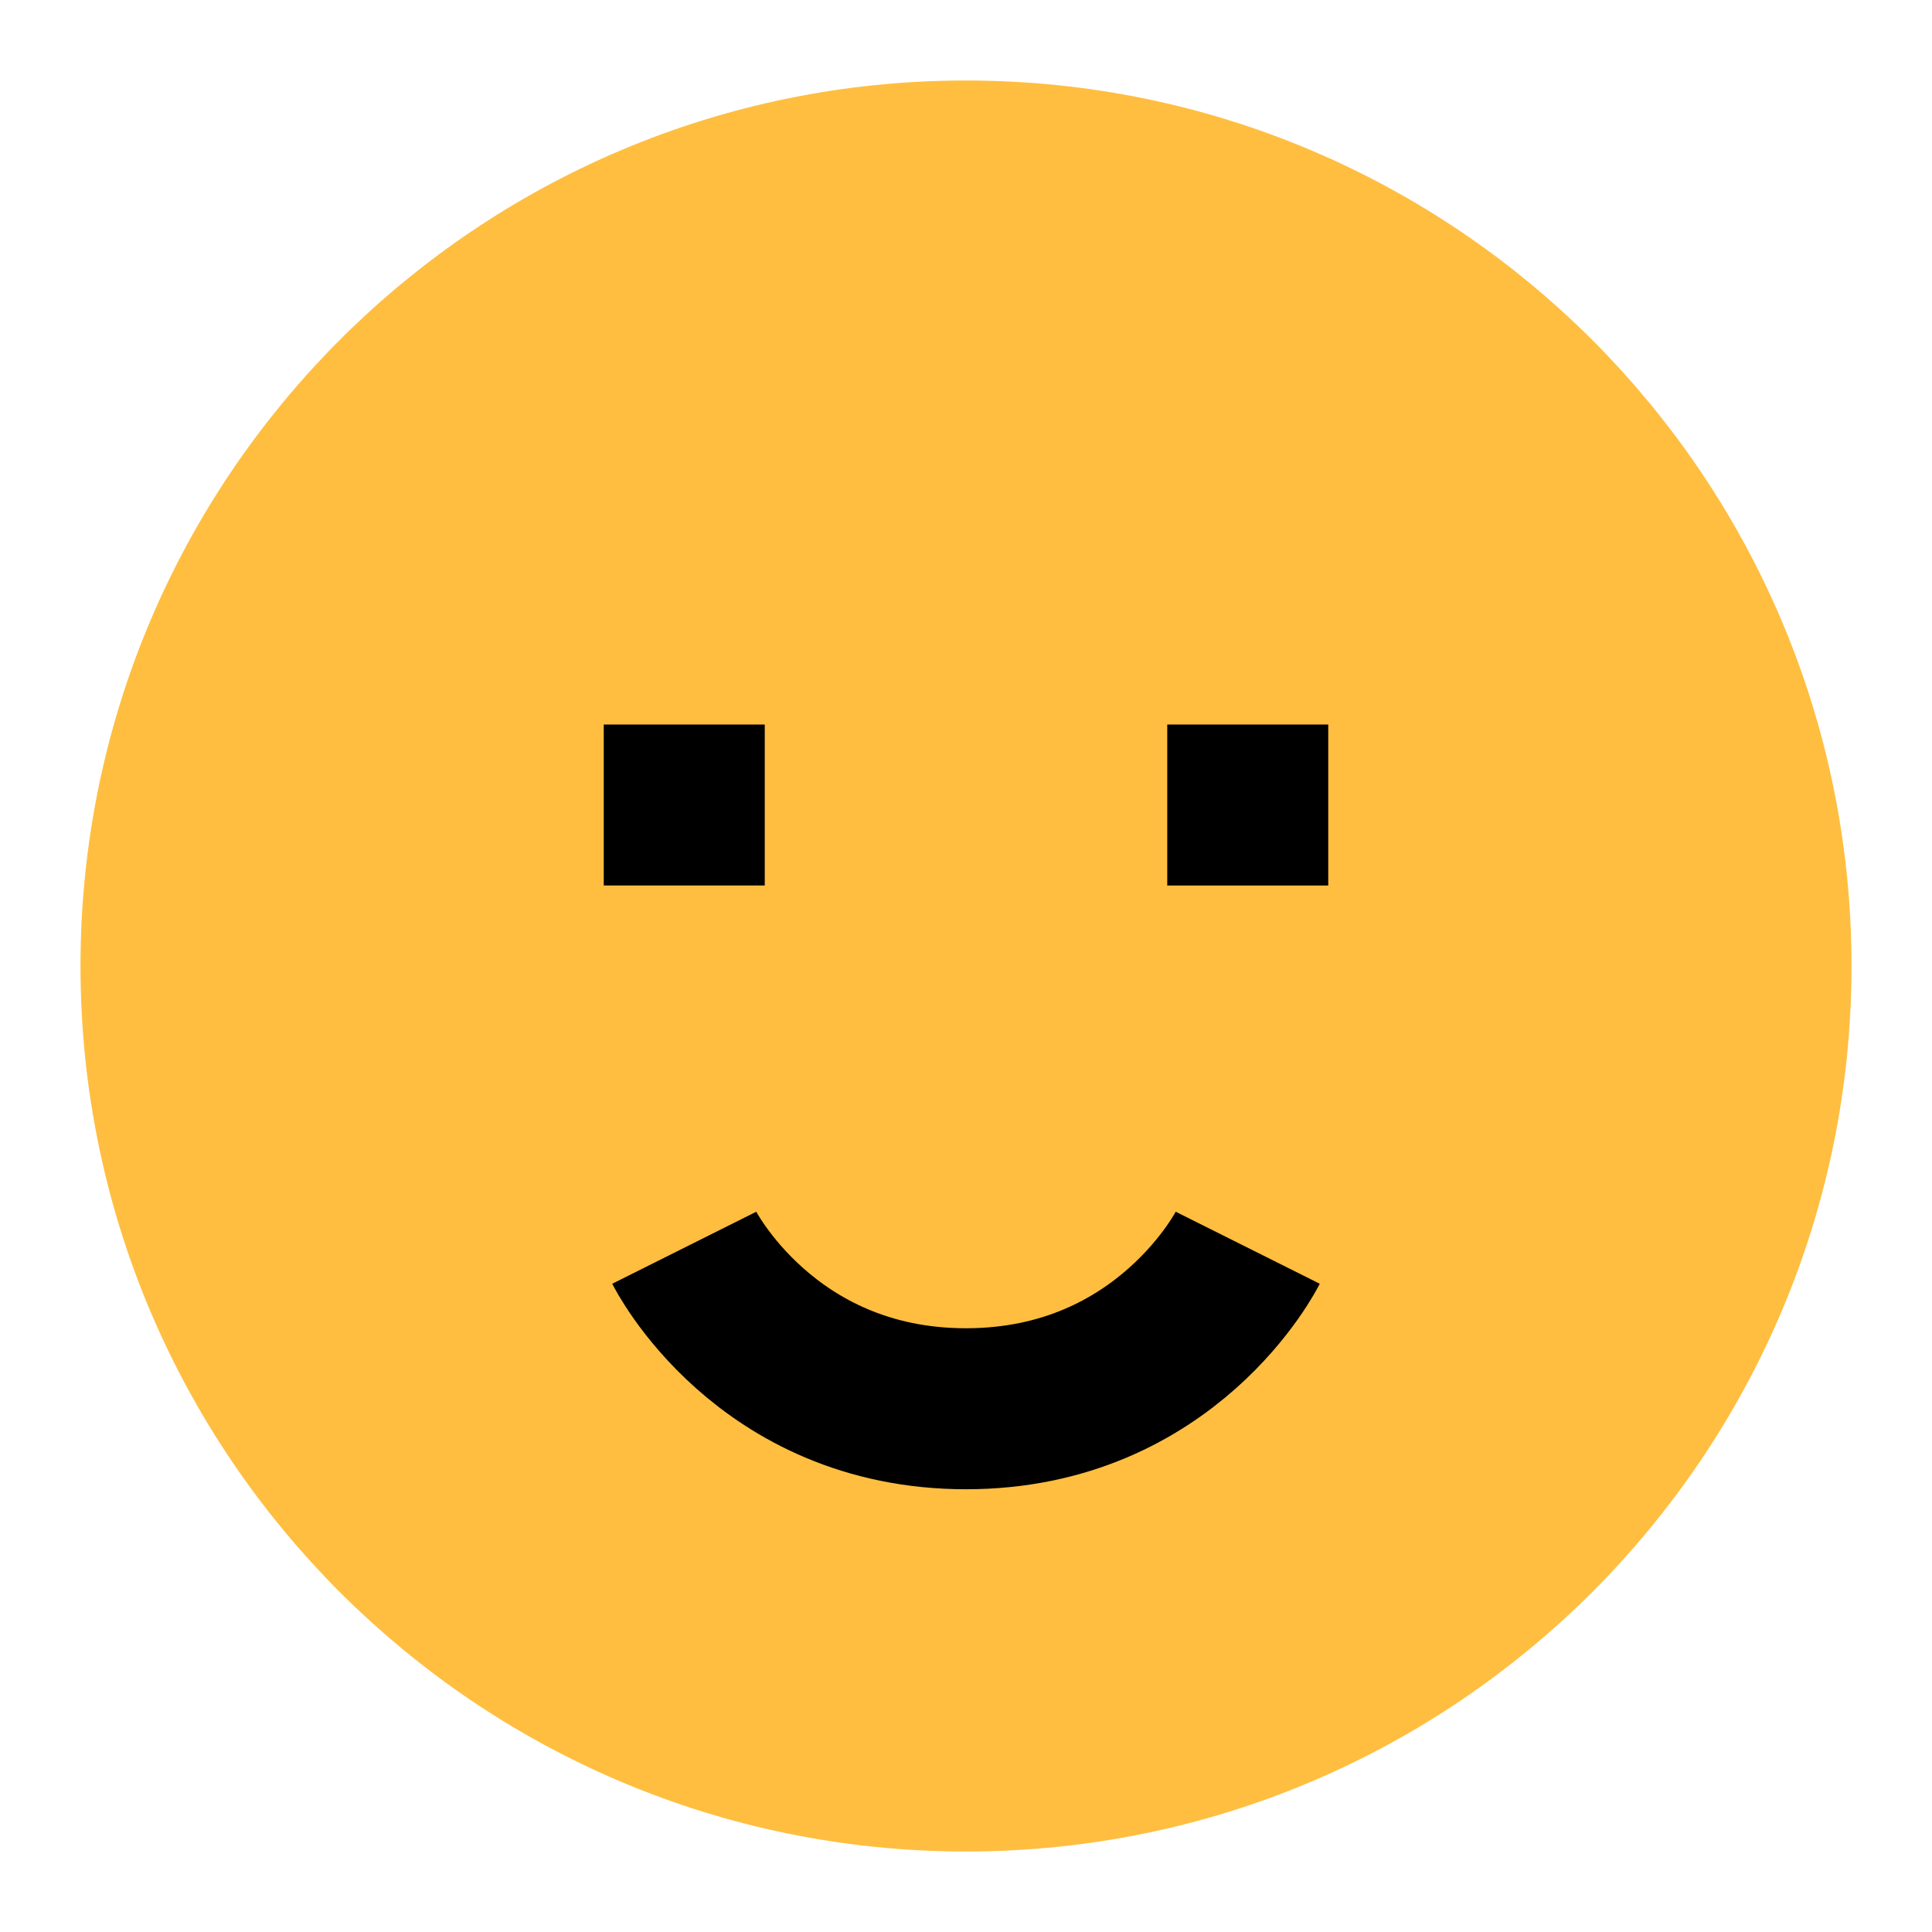 <?xml version="1.0" encoding="UTF-8"?><svg width="24" height="24" viewBox="0 0 48 48" fill="none" xmlns="http://www.w3.org/2000/svg"><path d="M24 44C35.046 44 44 35.046 44 24C44 12.954 35.046 4 24 4C12.954 4 4 12.954 4 24C4 35.046 12.954 44 24 44Z" fill="#ffbe40" stroke="#ffbe40" stroke-width="4" stroke-linejoin="bevel"/><path d="M31 31C31 31 29 35 24 35C19 35 17 31 17 31" stroke="#000" stroke-width="4" stroke-linecap="butt" stroke-linejoin="bevel"/><path d="M33 20H29" stroke="#000" stroke-width="4" stroke-linecap="butt" stroke-linejoin="bevel"/><path d="M17 18V22" stroke="#000" stroke-width="4" stroke-linecap="butt" stroke-linejoin="bevel"/></svg>